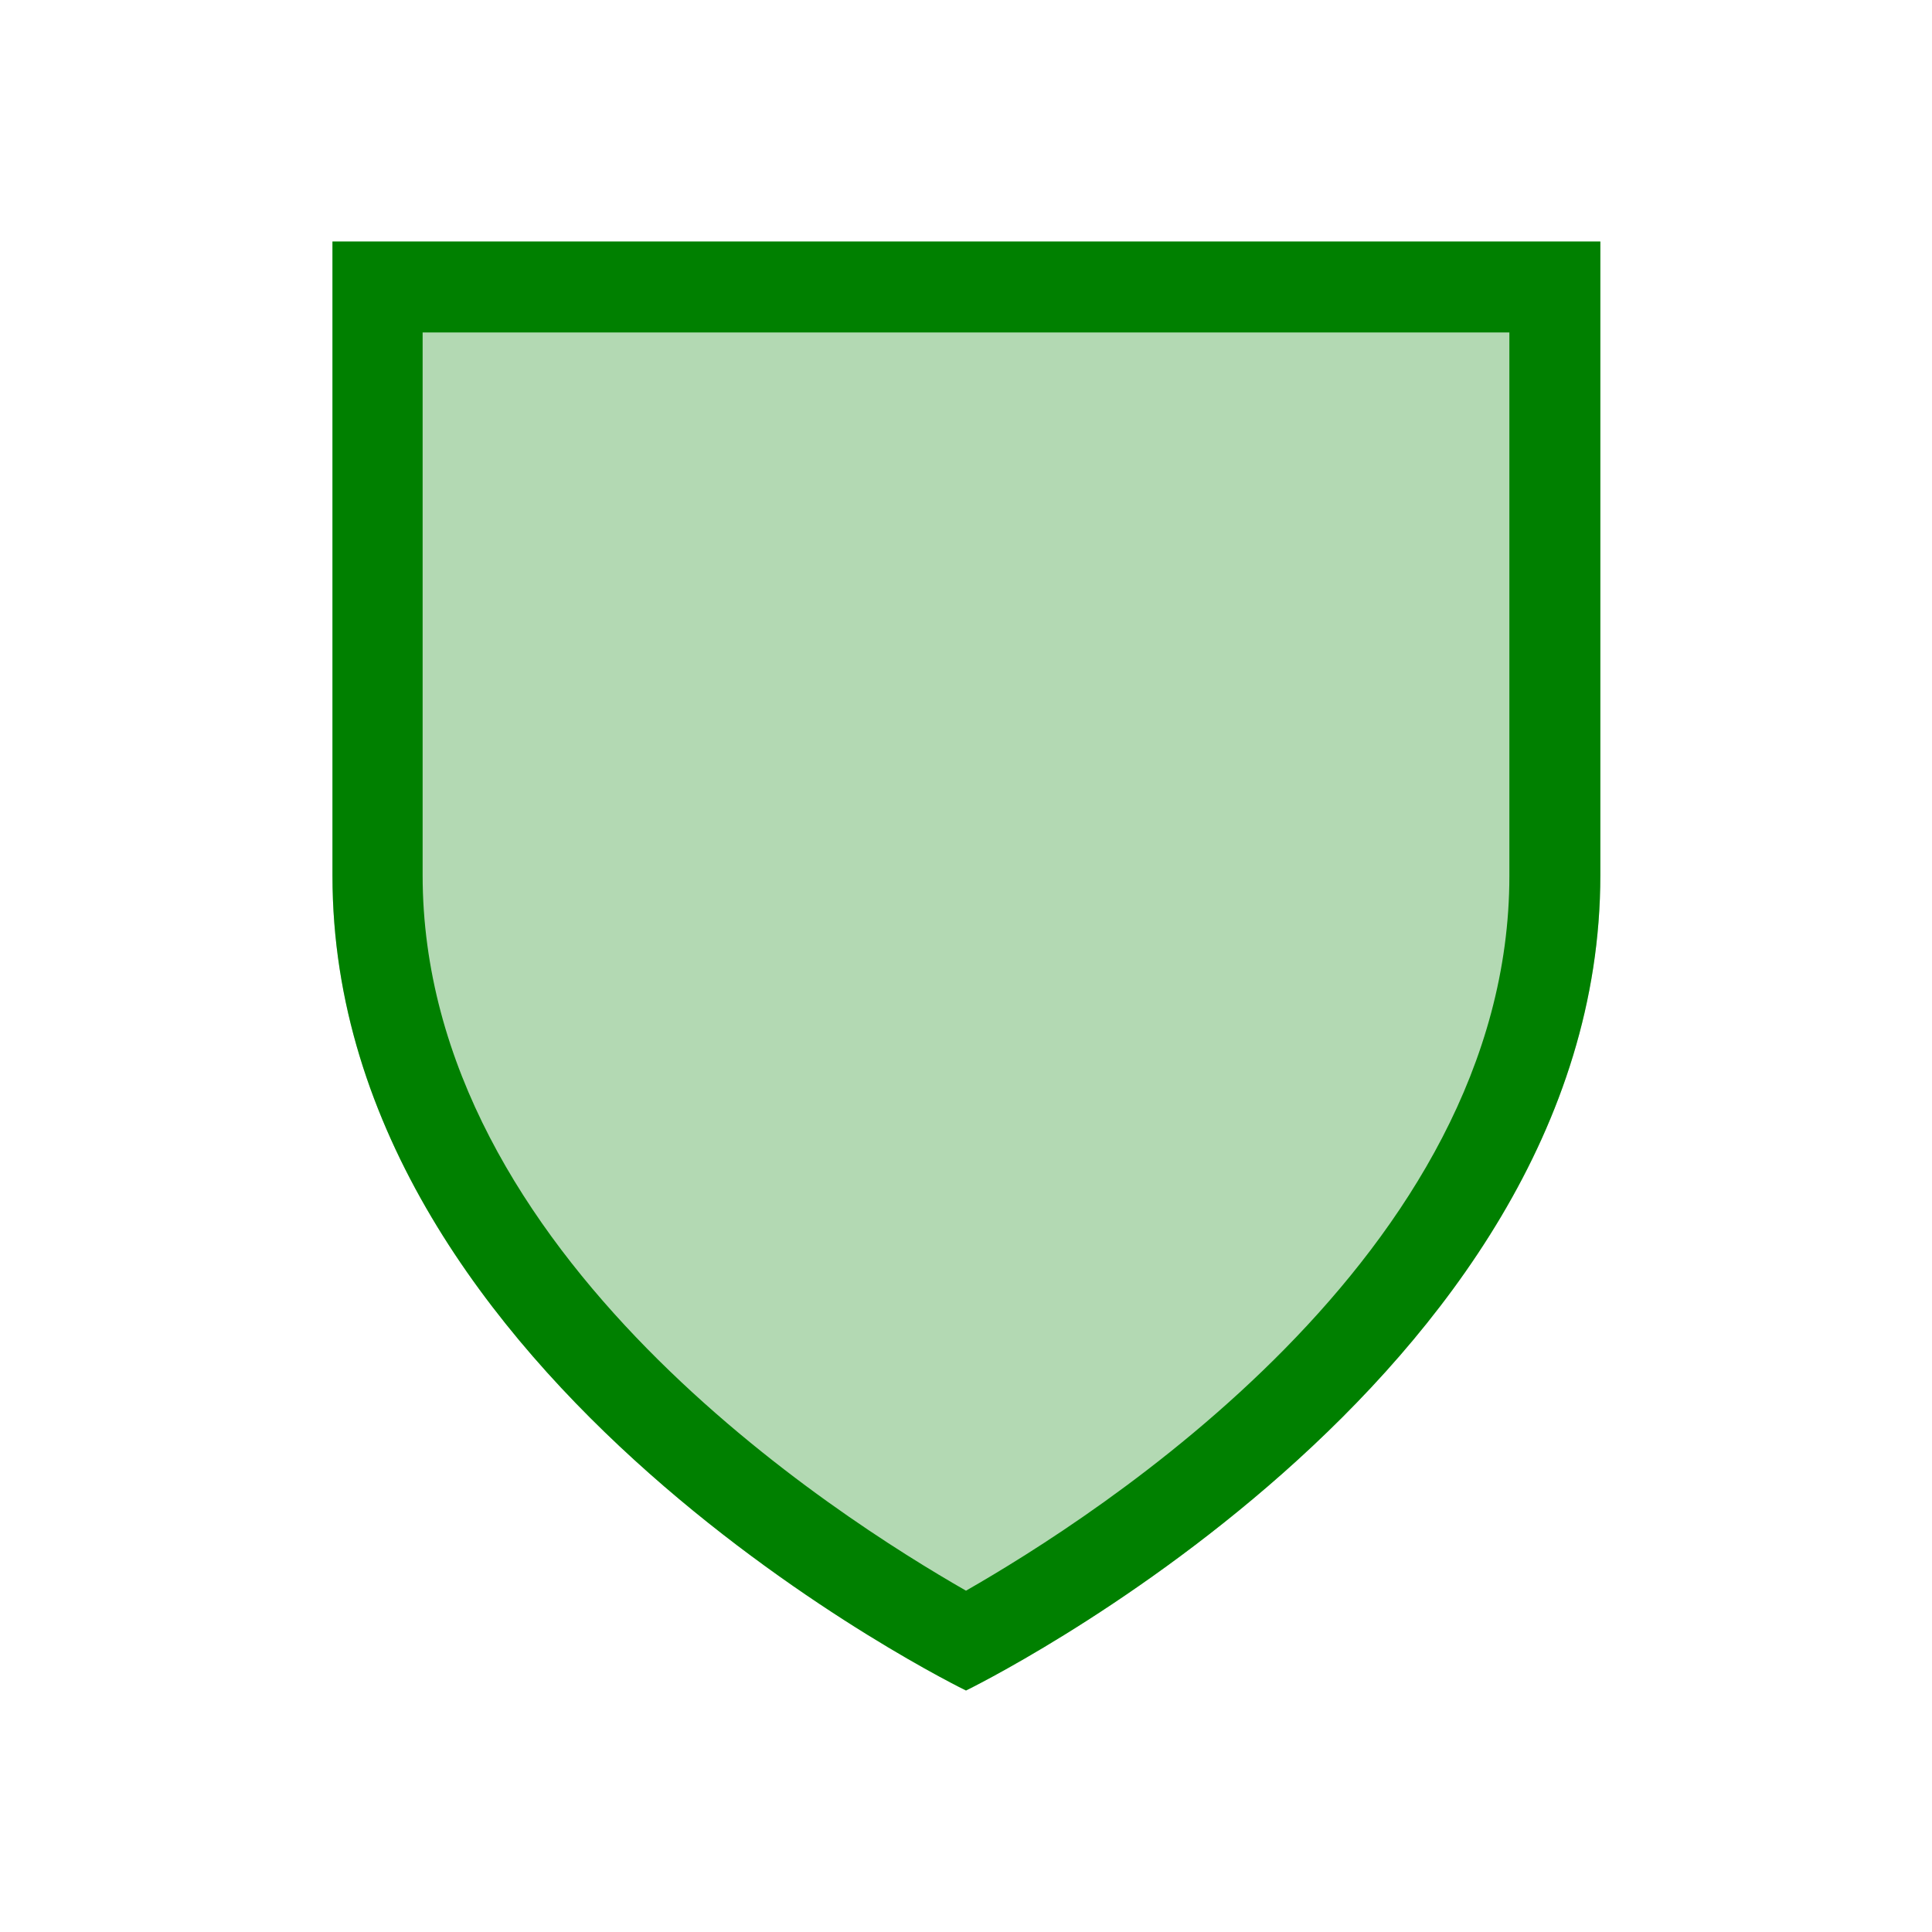 <svg xmlns="http://www.w3.org/2000/svg" width="24" height="24"><path d="M4.13 3v7.88C4.13 17.18 12 21 12 21s7.88-3.83 7.88-10.13V3z" fill="green" fill-opacity=".3"/><path d="M4.13 3v7.88C4.13 17.18 12 21 12 21s7.88-3.83 7.88-10.13V3zm1.12 1.13h13.5v6.75c0 4.72-5.18 7.98-6.75 8.88-1.57-.9-6.75-4.16-6.75-8.89z" fill="green"/></svg>